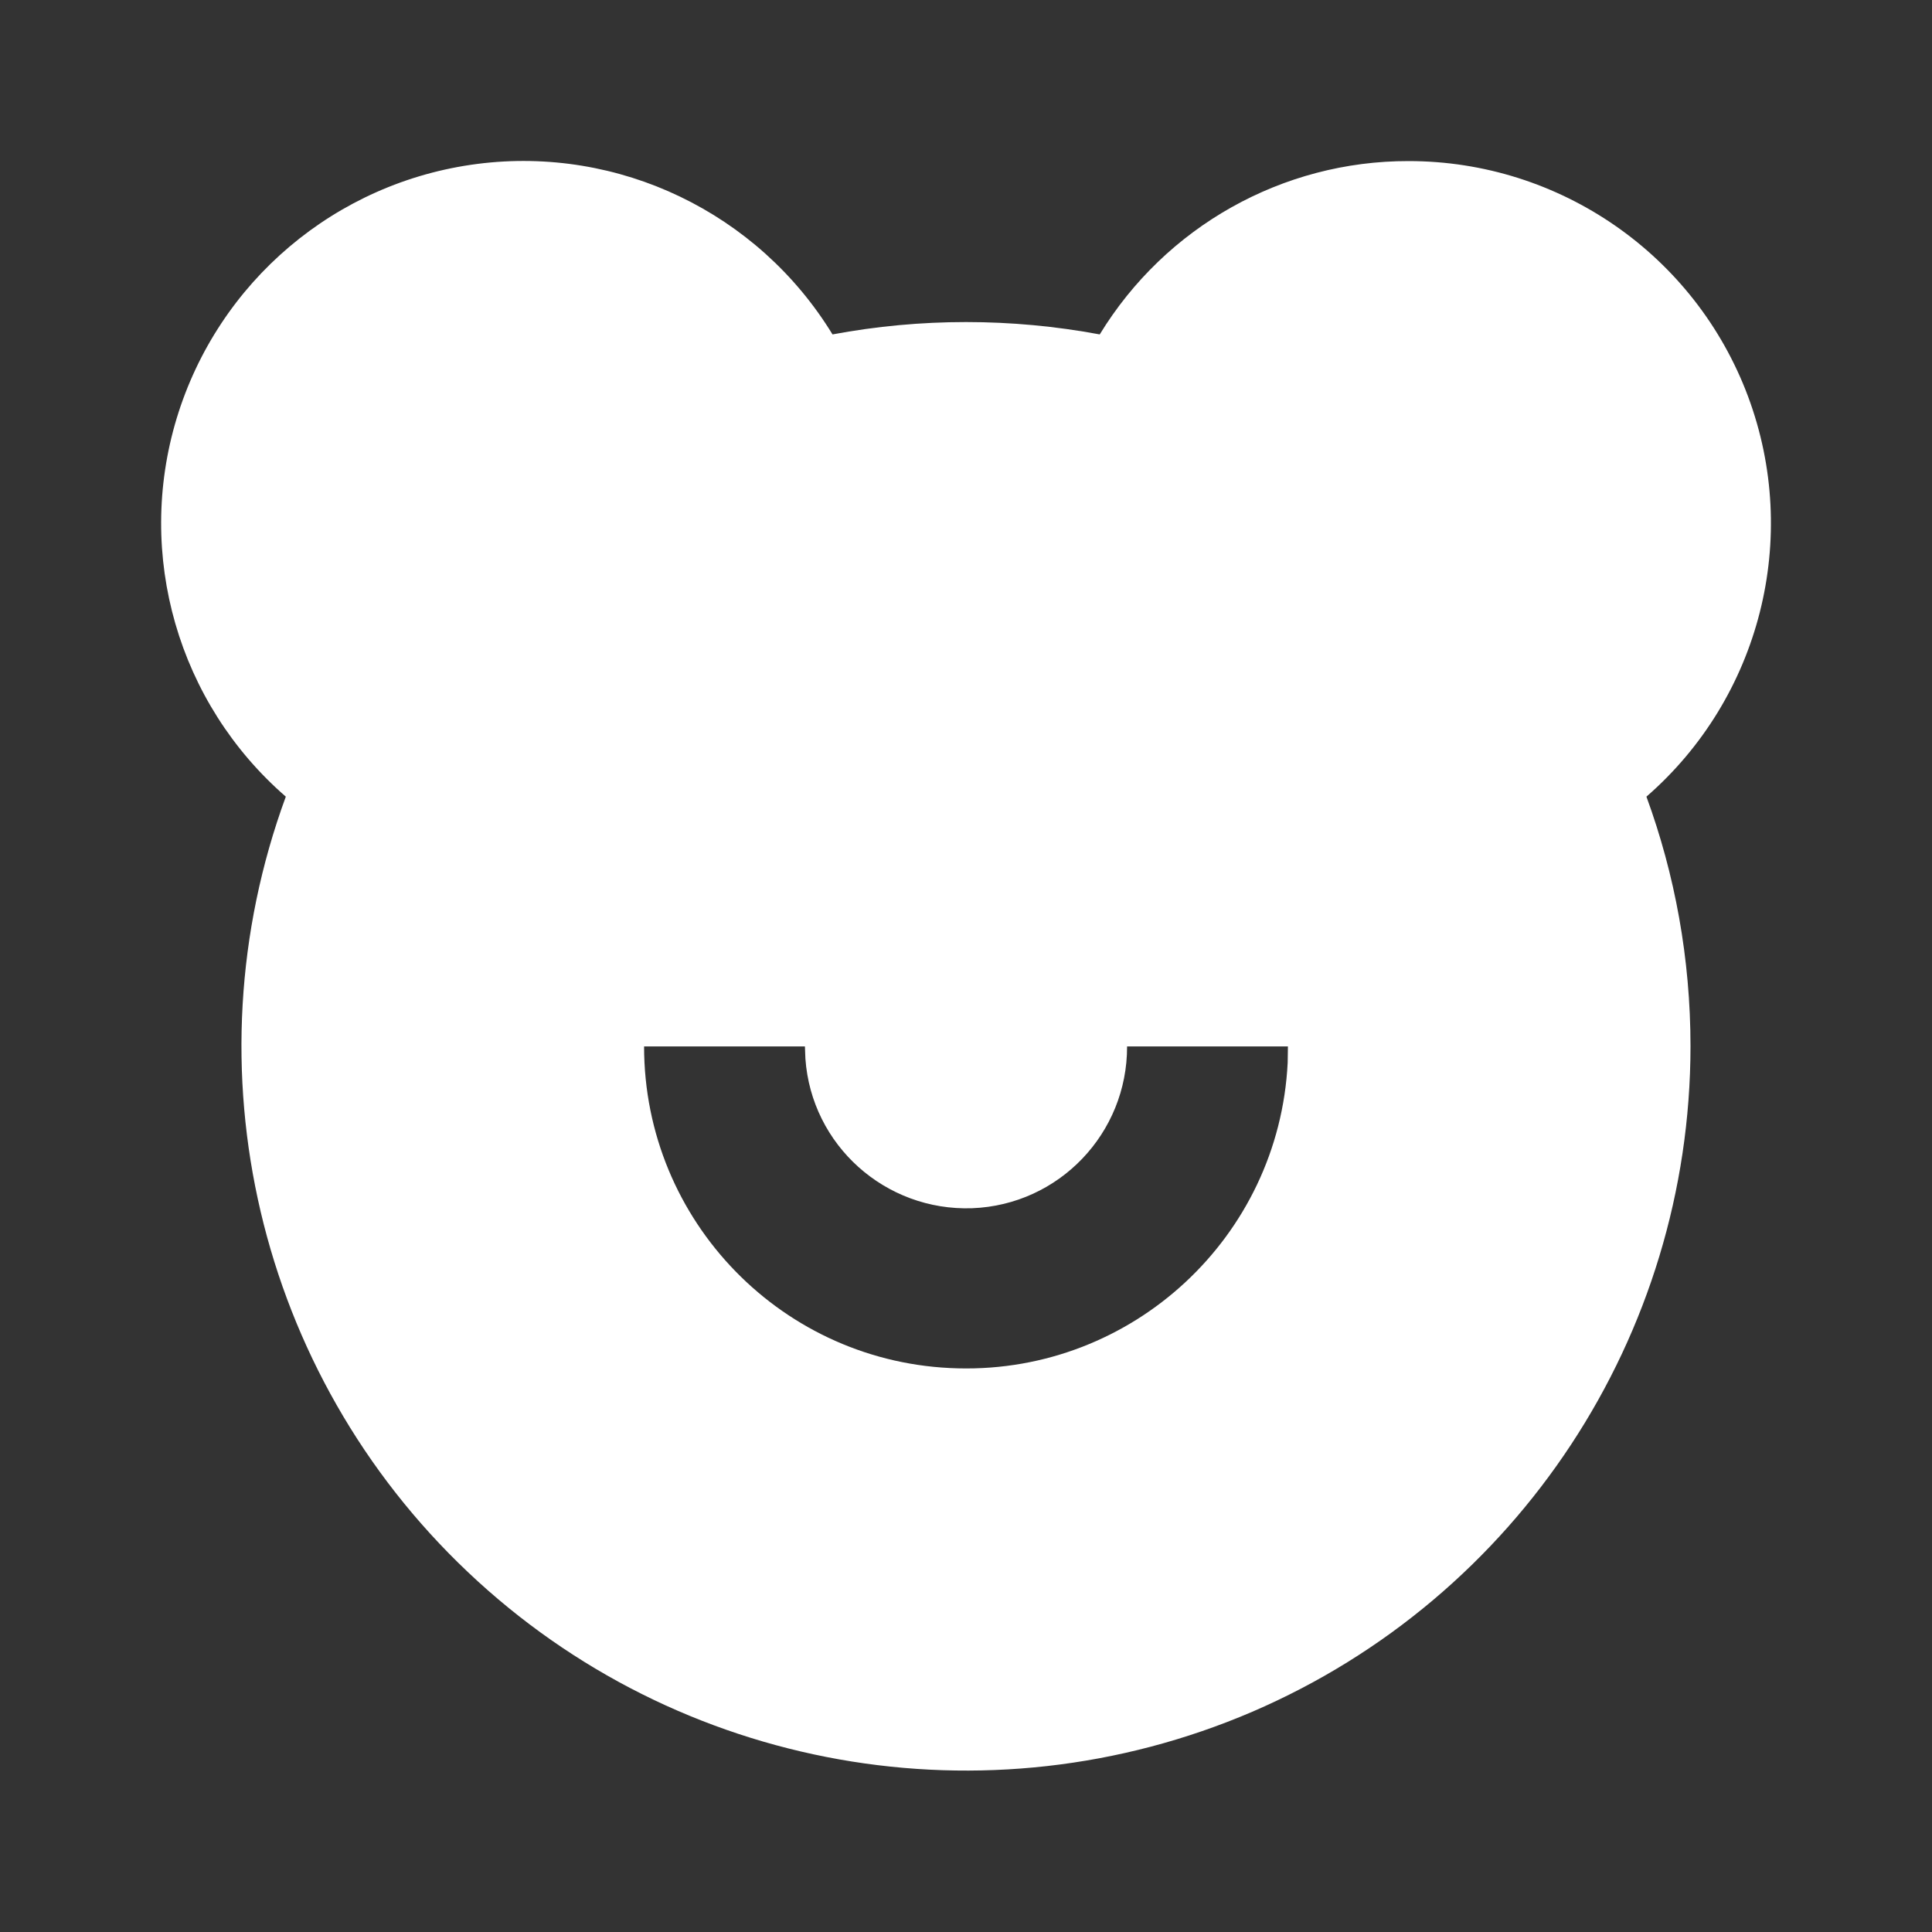 <?xml version="1.0" encoding="UTF-8"?>
<svg xmlns="http://www.w3.org/2000/svg" xmlns:xlink="http://www.w3.org/1999/xlink" width="32" height="32" viewBox="0 0 32 32" version="1.1">
<rect x="0" y="0" width="32" height="32" fill="#333333" stroke="none"/>
<g id="surface1">
<path style=" stroke:none;fill-rule:nonzero;fill:rgb(100%,100%,100%);fill-opacity:1;" d="M 23.332 2.668 C 25.836 2.668 28.078 4.223 28.953 6.566 C 29.828 8.91 29.156 11.555 27.27 13.195 C 27.742 14.484 28 15.879 28 17.332 C 27.996 22.125 25.145 26.457 20.742 28.352 C 16.336 30.242 11.23 29.336 7.75 26.039 C 4.27 22.746 3.082 17.695 4.734 13.195 C 2.949 11.645 2.242 9.191 2.926 6.93 C 3.613 4.664 5.562 3.016 7.906 2.715 C 10.25 2.414 12.555 3.52 13.789 5.539 C 15.25 5.266 16.75 5.266 18.215 5.539 C 19.305 3.754 21.242 2.664 23.332 2.668 Z M 13.332 17.332 L 10.668 17.332 C 10.668 20.227 12.973 22.594 15.867 22.664 C 18.758 22.738 21.184 20.488 21.328 17.602 L 21.332 17.332 L 18.668 17.332 C 18.672 18.773 17.539 19.957 16.102 20.012 C 14.664 20.062 13.441 18.969 13.34 17.535 Z M 13.332 17.332 "/>
</g>
</svg>
